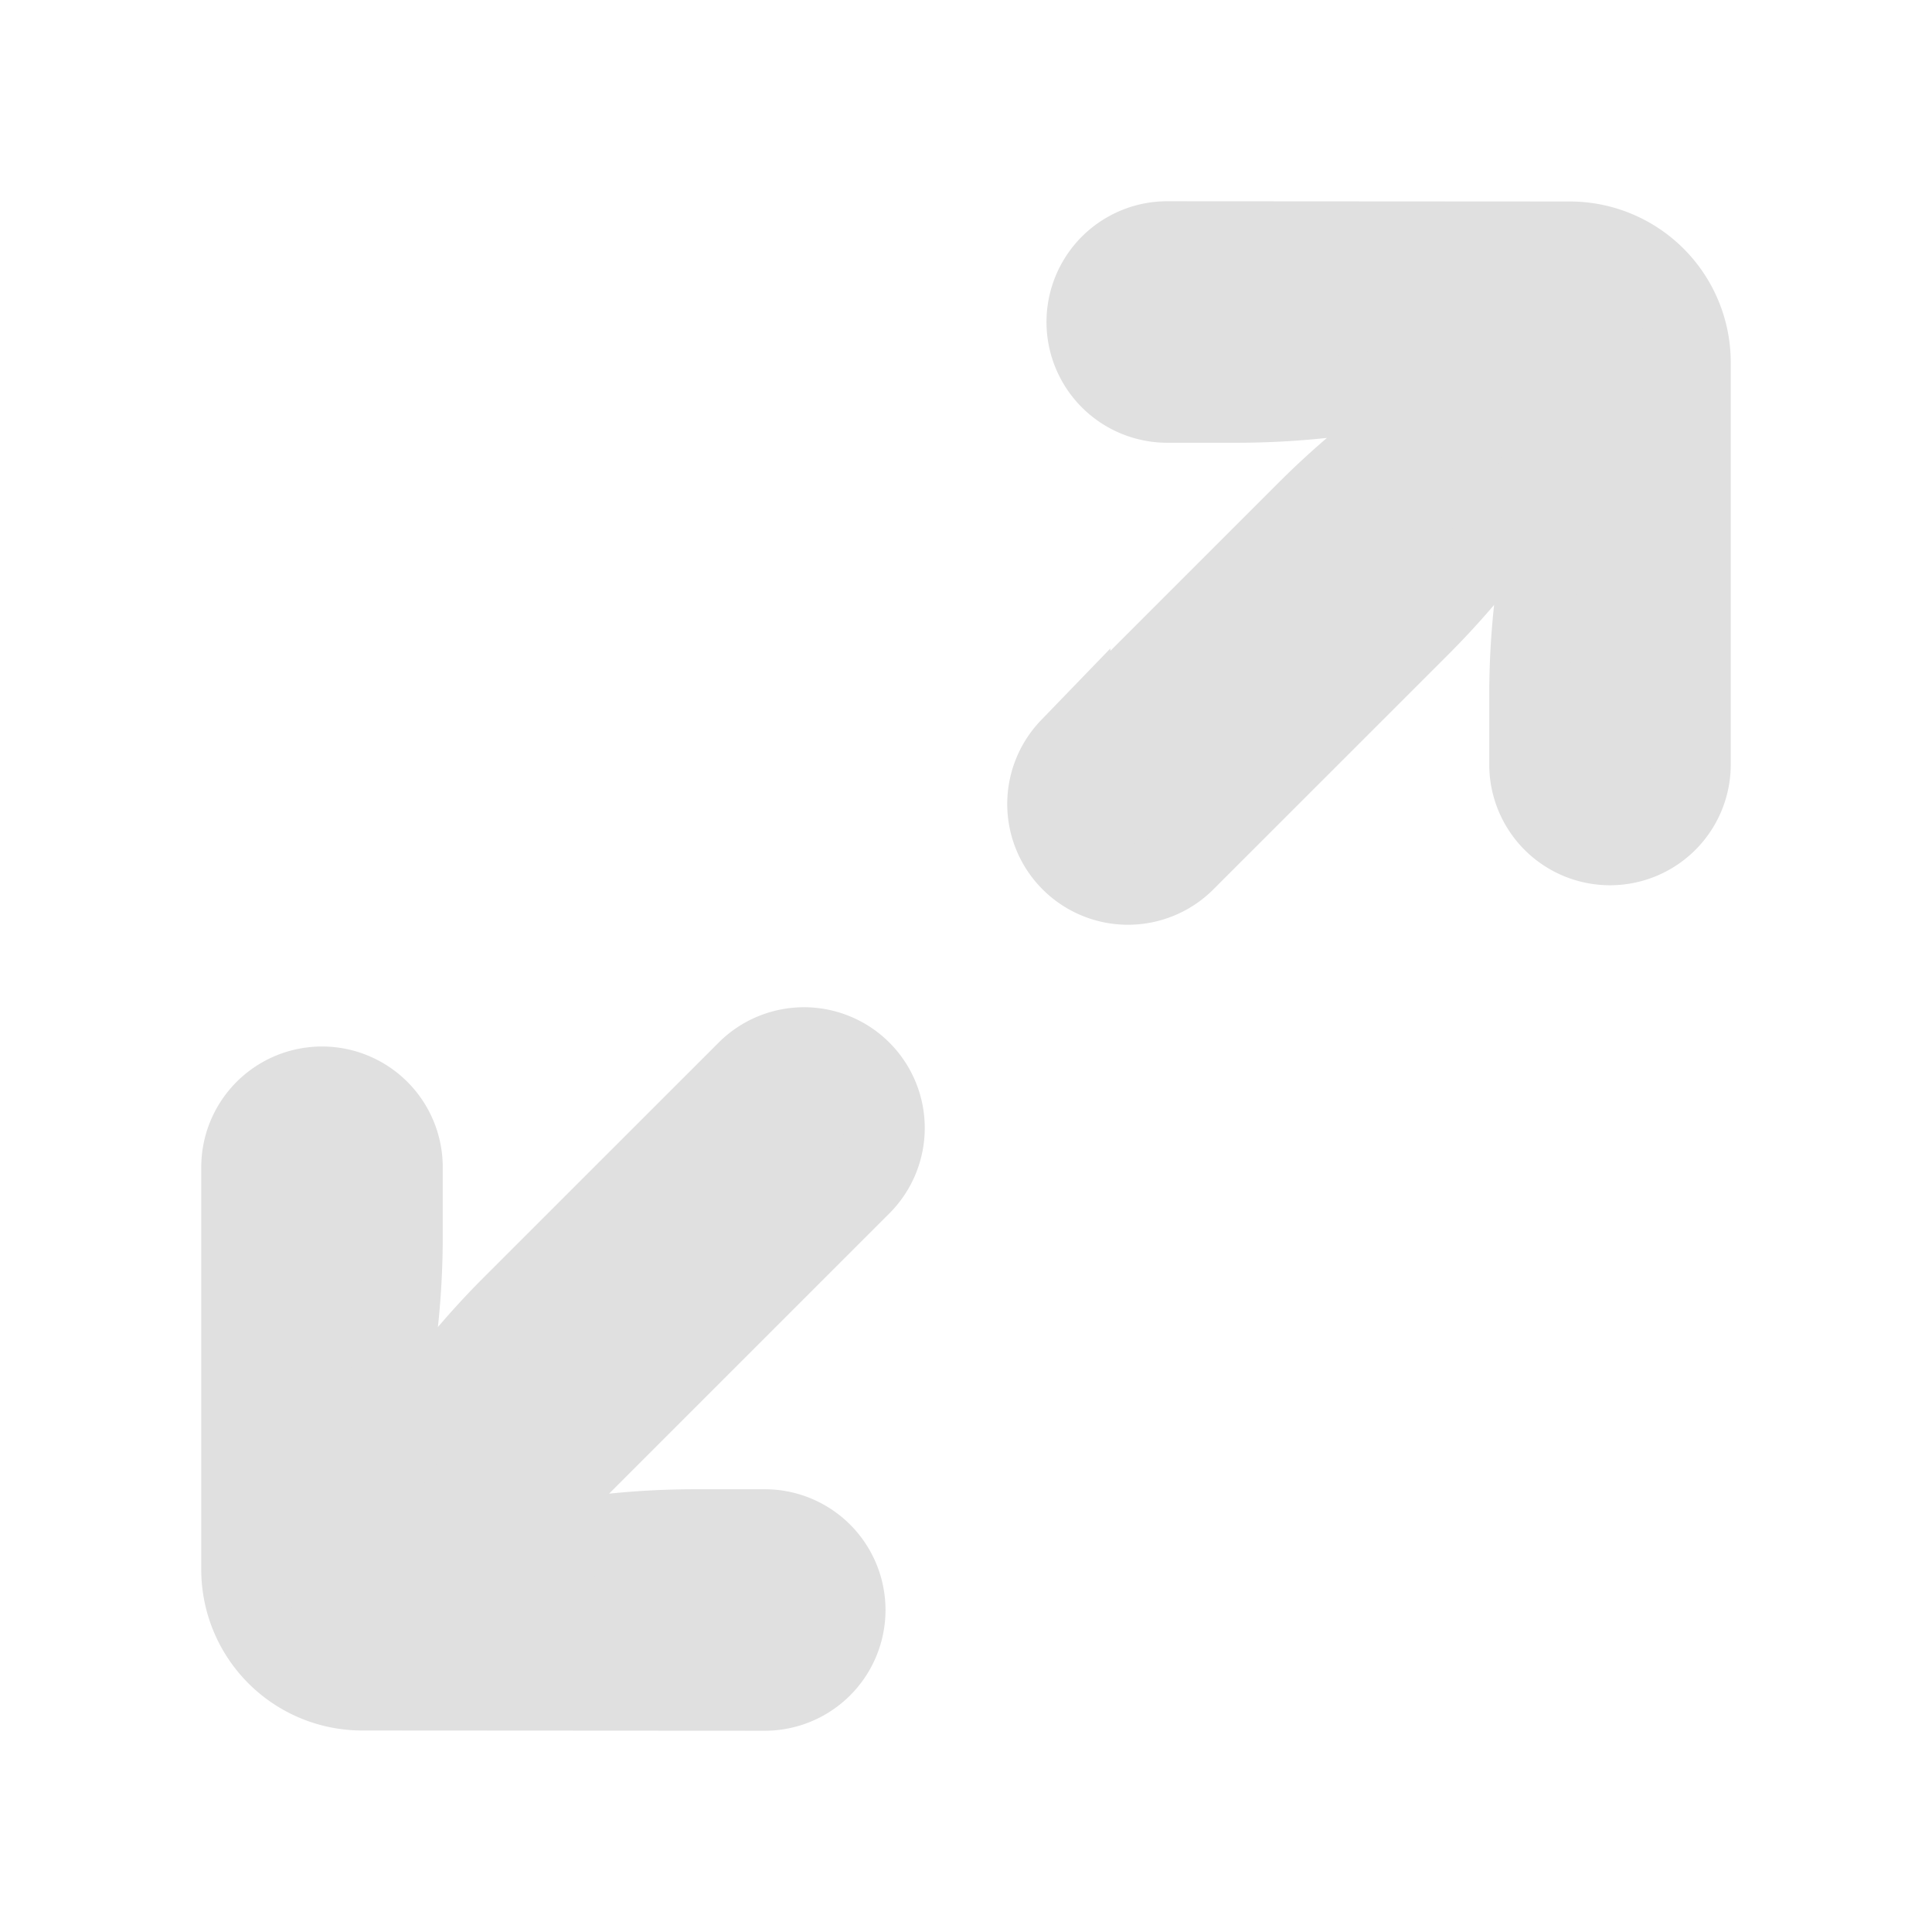 
<svg width="24px"  viewBox="0 0 24 24" fill="none" xmlns="http://www.w3.org/2000/svg" stroke="#e0e0e0">

<g id="SVGRepo_bgCarrier" stroke-width="0"/>

<g id="SVGRepo_tracerCarrier" stroke-linecap="round" stroke-linejoin="round"/>

<g id="SVGRepo_iconCarrier">

<path fill-rule="evenodd" clip-rule="evenodd" d="M18 4.654v.291a10 10 0 0 0-1.763 1.404l-2.944 2.944a1 1 0 0 0 1.414 1.414l2.933-2.932A9.995 9.995 0 0 0 19.05 6h.296l-.09.39A9.998 9.998 0 0 0 19 8.64v.857a1 1 0 1 0 2 0V4.503a1.5 1.5 0 0 0-1.5-1.5L14.5 3a1 1 0 1 0 0 2h.861a10 10 0 0 0 2.249-.256l.39-.09zM4.95 18a10 10 0 0 1 1.41-1.775l2.933-2.932a1 1 0 0 1 1.414 1.414l-2.944 2.944A9.998 9.998 0 0 1 6 19.055v.291l.39-.09A9.998 9.998 0 0 1 8.64 19H9.5a1 1 0 1 1 0 2l-5-.003a1.5 1.5 0 0 1-1.5-1.5V14.5a1 1 0 1 1 2 0v.861a10 10 0 0 1-.256 2.249l-.09.39h.295z" fill="#e0e0e0"/>

</g>

</svg>